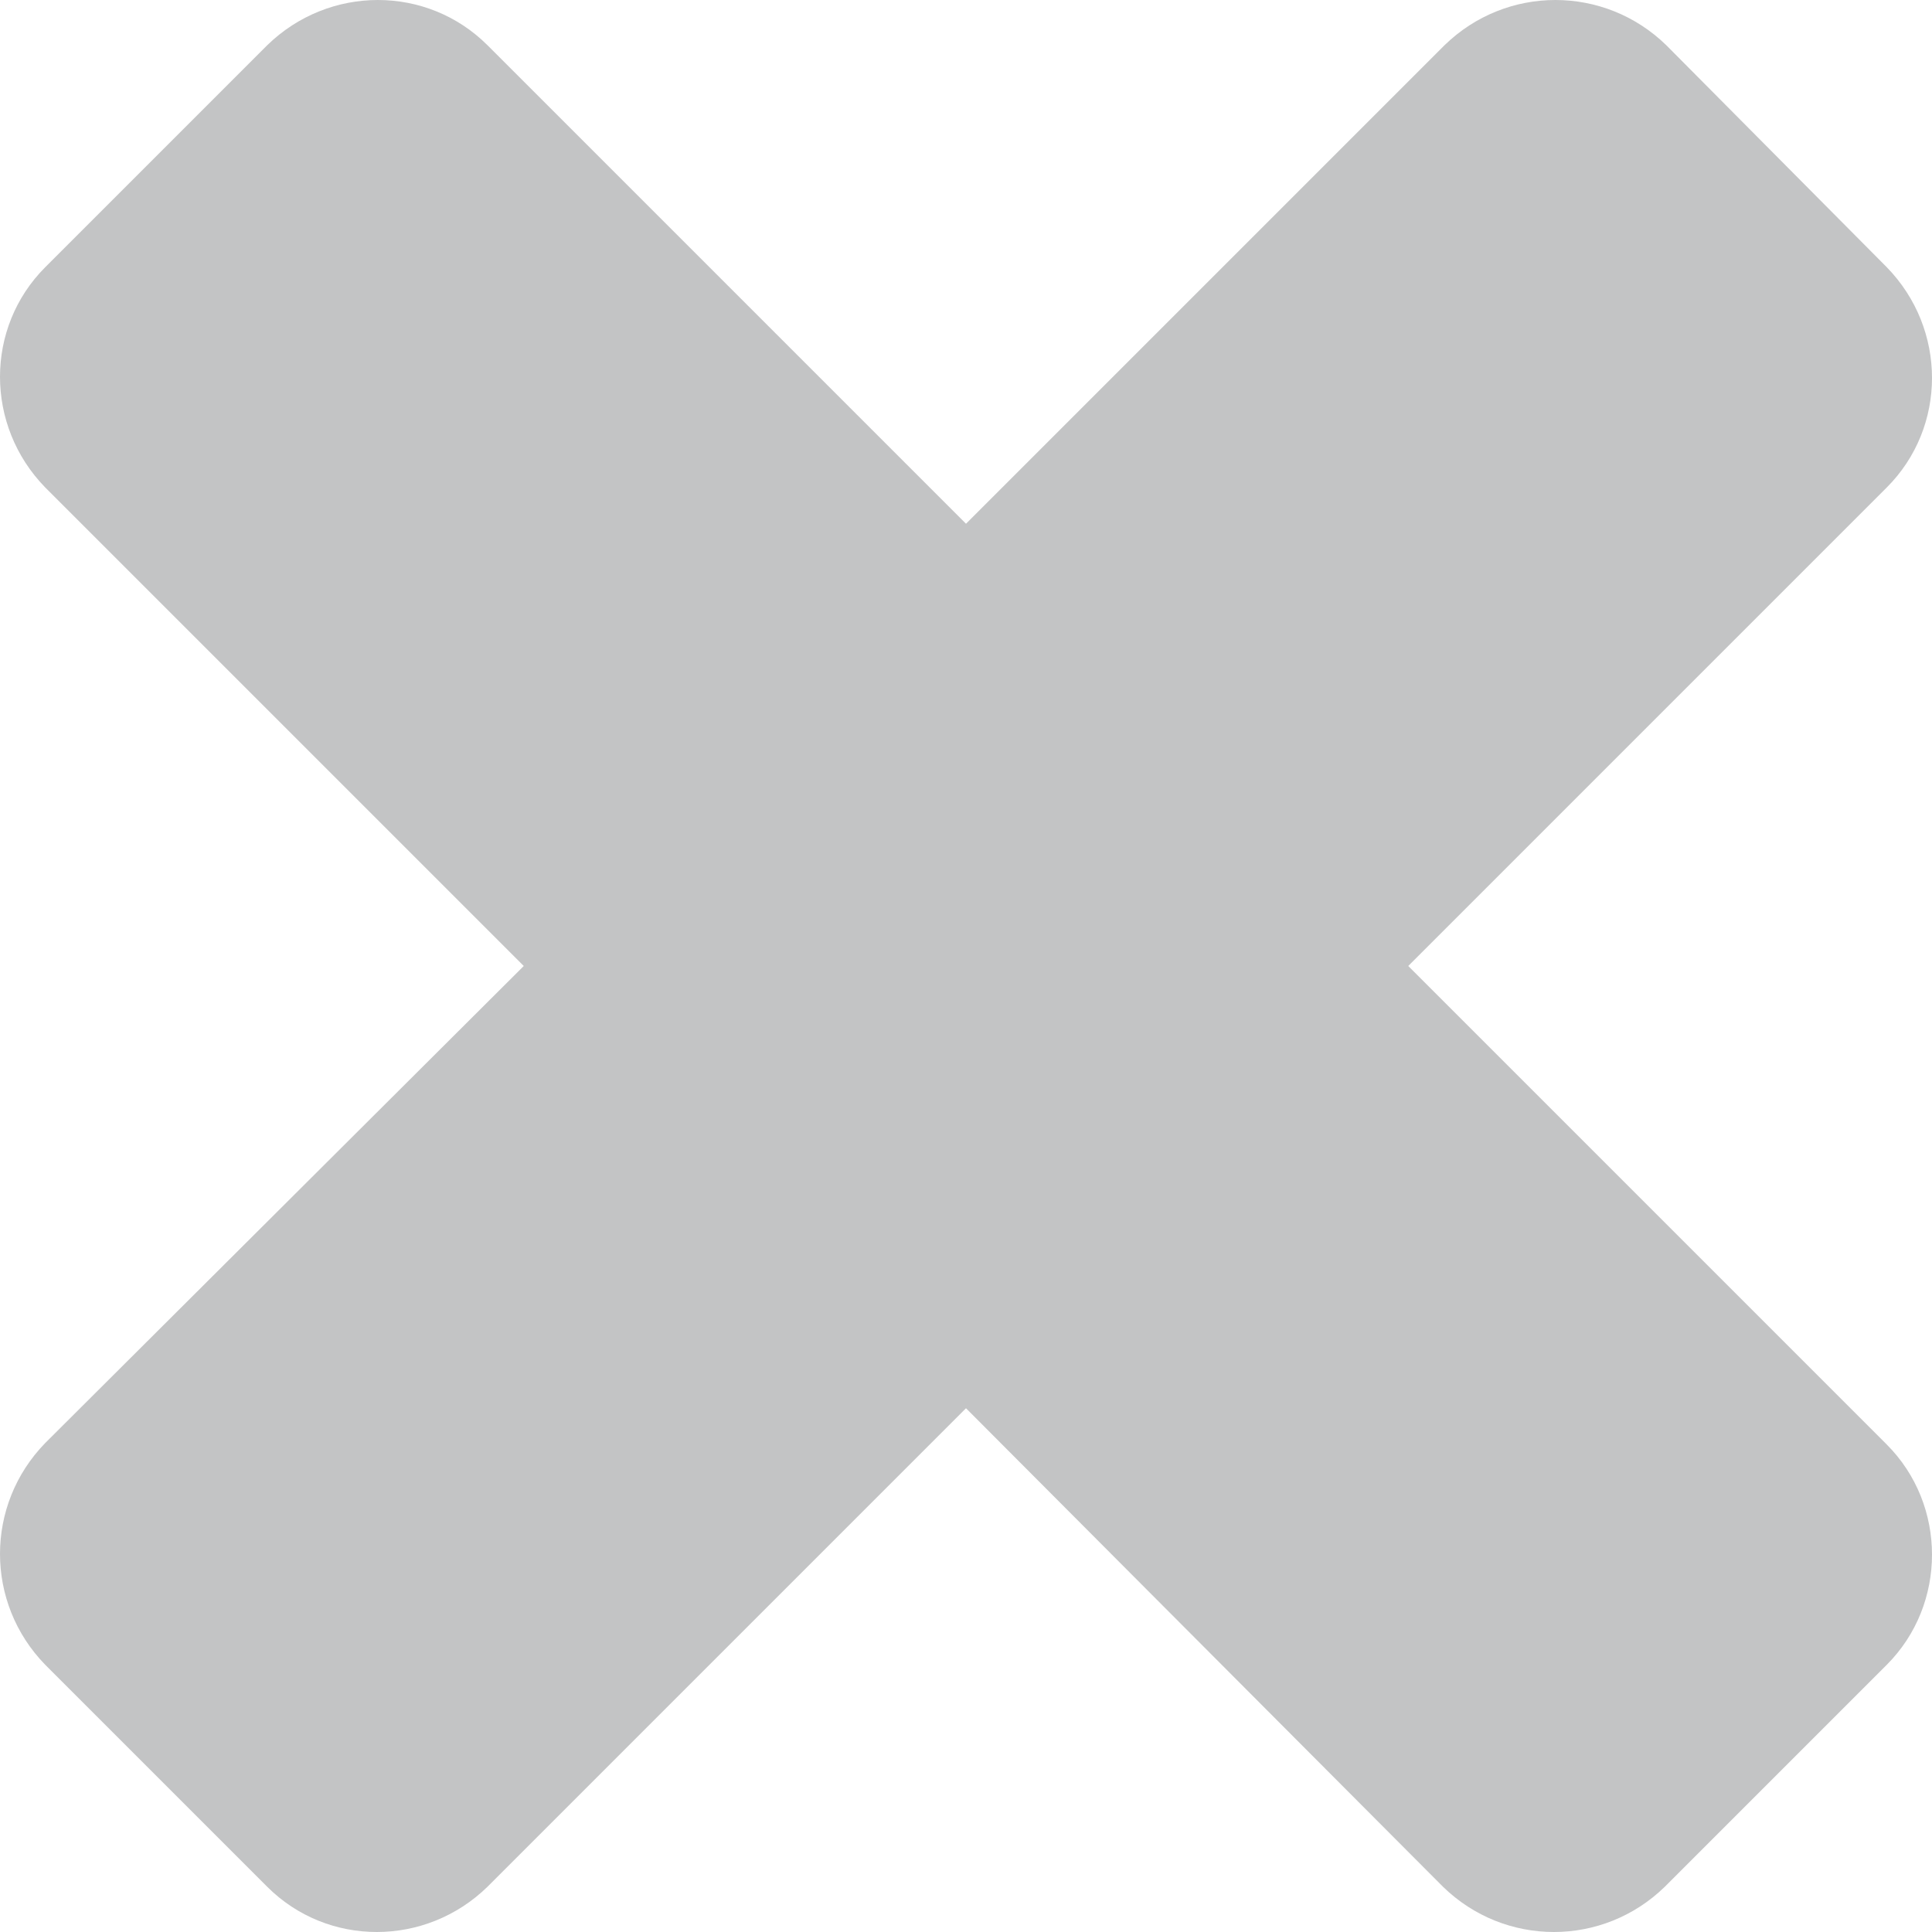 <?xml version="1.0" encoding="utf-8"?>
<!-- Generator: Adobe Illustrator 21.0.2, SVG Export Plug-In . SVG Version: 6.00 Build 0)  -->
<svg version="1.1" id="Layer_1" xmlns="http://www.w3.org/2000/svg" xmlns:xlink="http://www.w3.org/1999/xlink" x="0px" y="0px"
	 viewBox="0 0 128 128" style="enable-background:new 0 0 128 128;" xml:space="preserve">
<style type="text/css">
	.st0{fill:#C3C4C5;}
</style>
<title>close__ADDON</title>
<g id="close">
	<path class="st0" d="M125,110.3L110.3,125c-4.1,4-10.6,4-14.7,0L64,93.3L32.3,125c-4.1,4-10.6,4-14.6,0L3,110.3
		c-4-4.1-4-10.6,0-14.7L34.7,64L3,32.3c-4-4.1-4-10.6,0-14.6L17.7,3c4.1-4,10.6-4,14.6,0L64,34.7L95.7,3c4.1-4,10.6-4,14.7,0
		L125,17.7c4,4.1,4,10.6,0,14.6L93.3,64L125,95.7C129,99.7,129,106.3,125,110.3z"/>
</g>
</svg>
